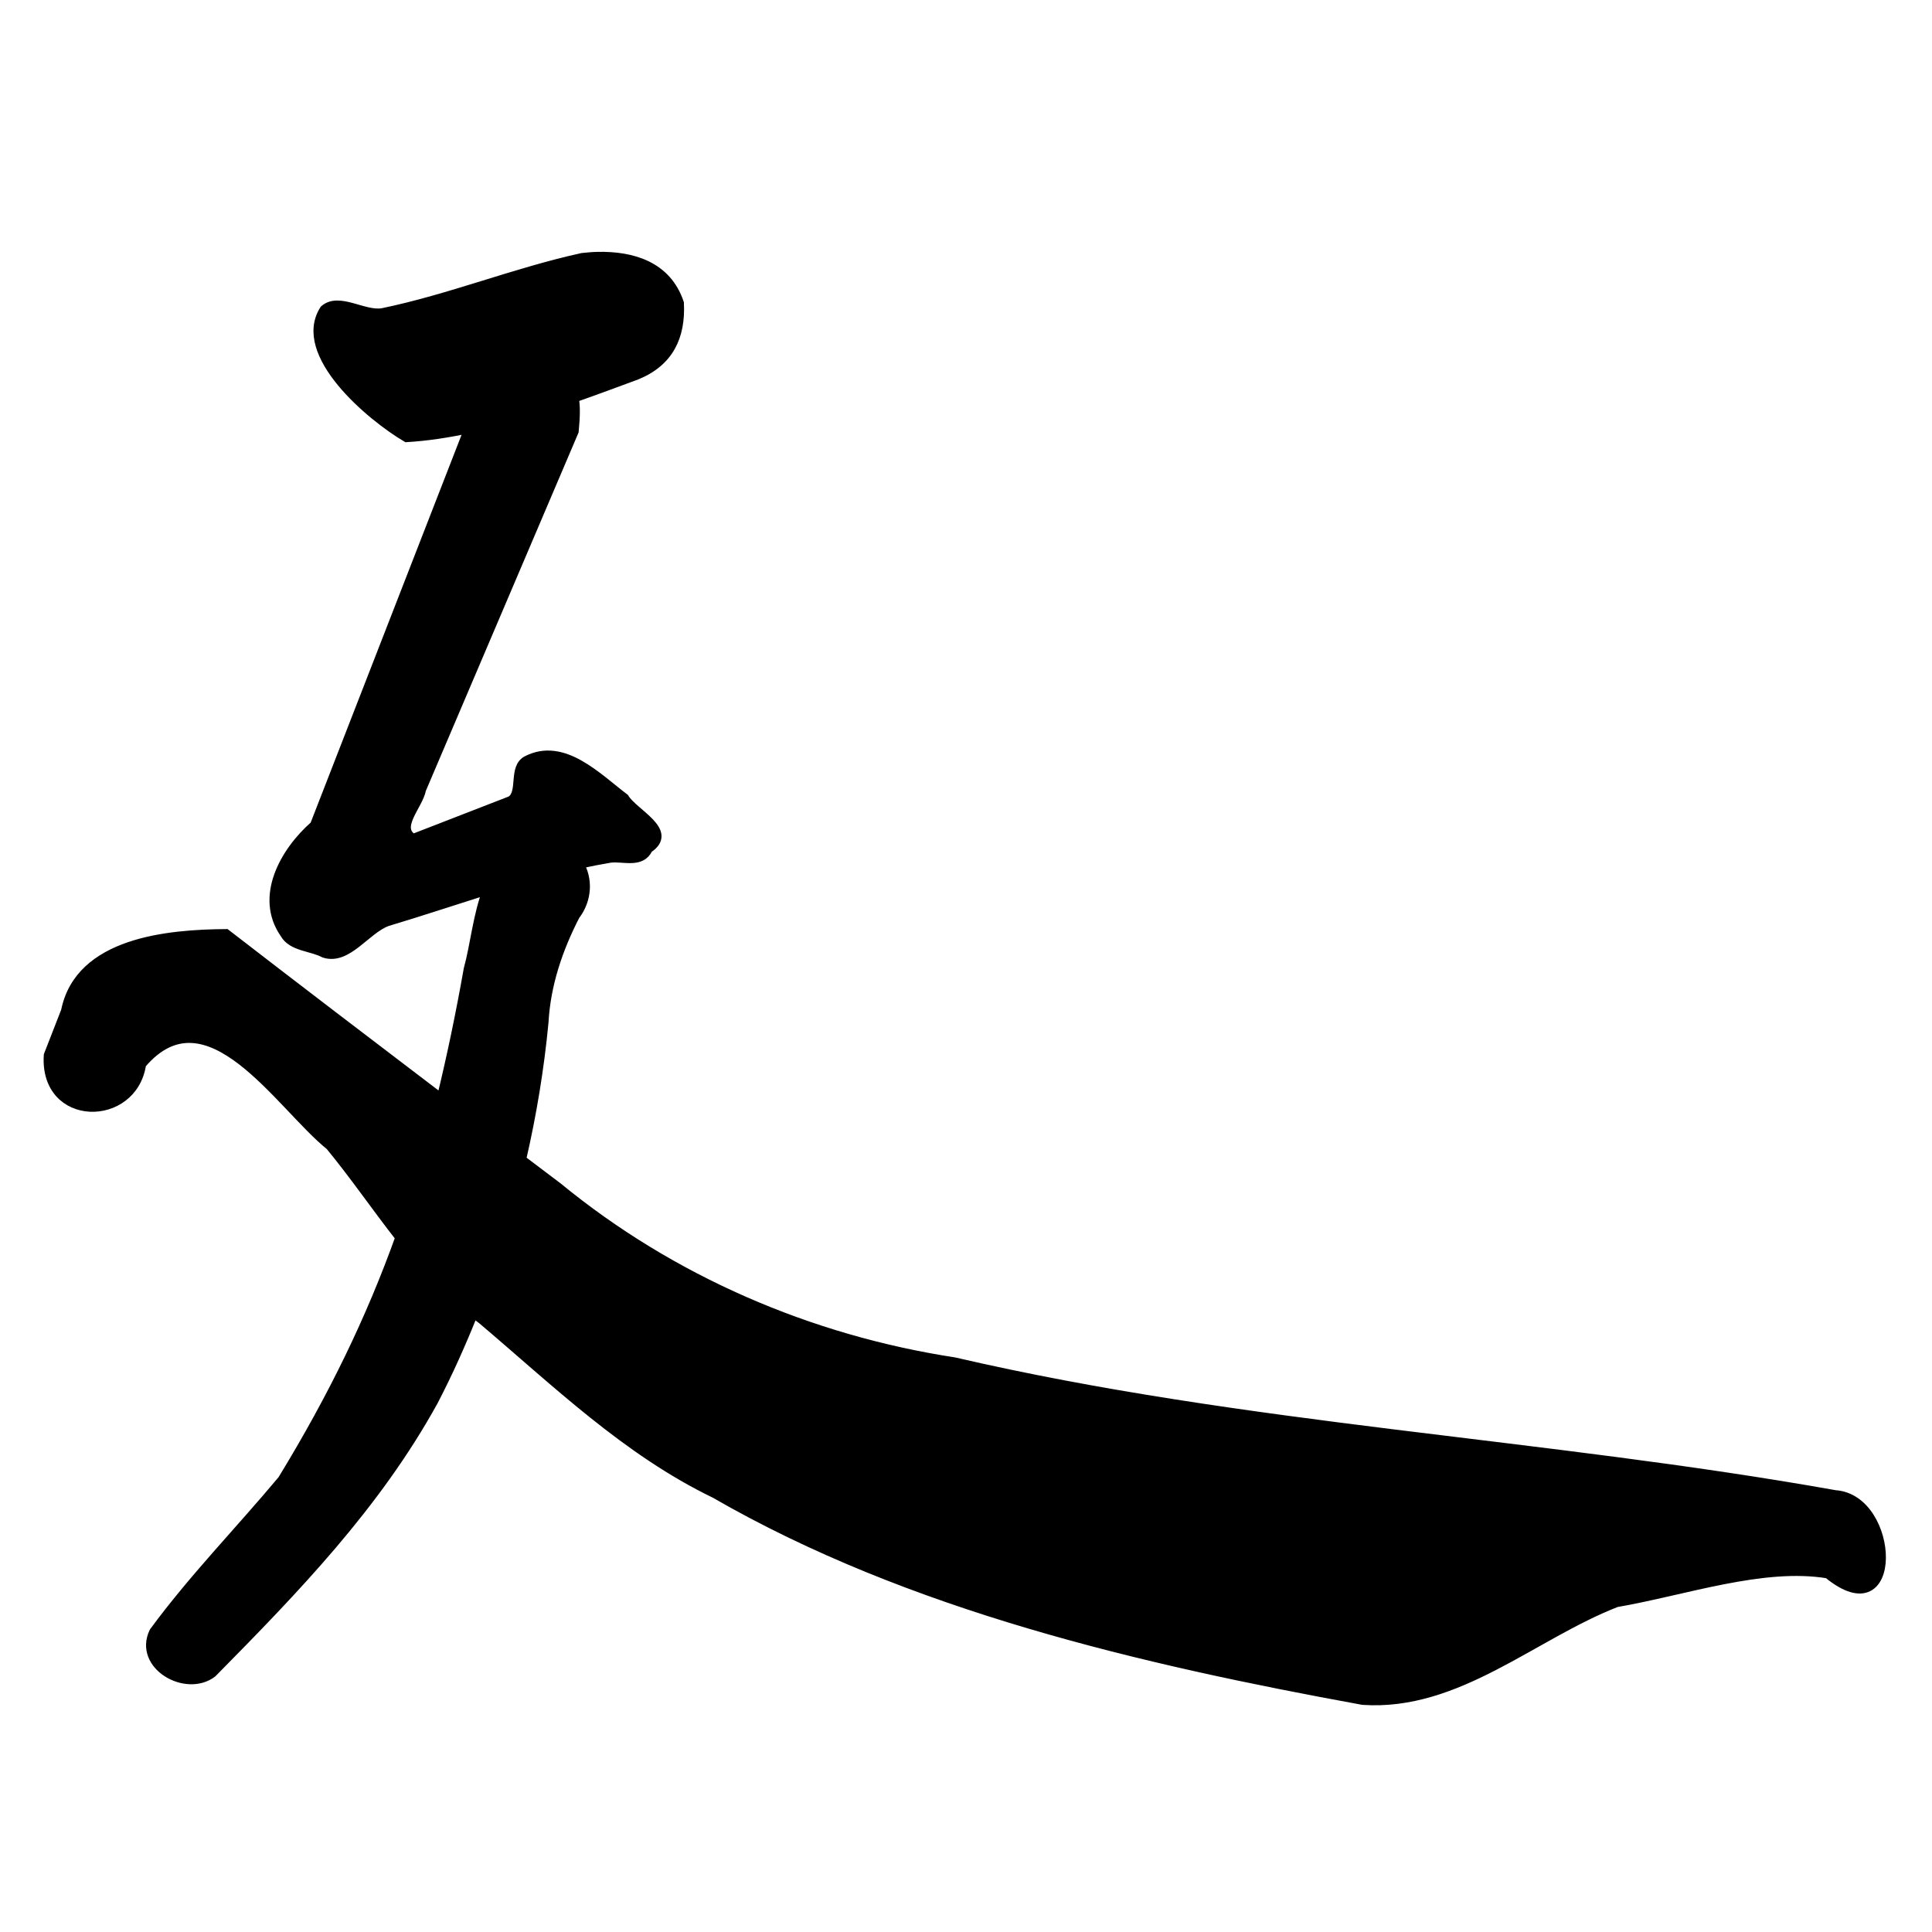 <?xml version="1.0" encoding="UTF-8" standalone="no"?>
<!-- Created with Inkscape (http://www.inkscape.org/) -->

<svg
   xmlns:dc="http://purl.org/dc/elements/1.1/"
   xmlns:cc="http://creativecommons.org/ns#"
   xmlns:rdf="http://www.w3.org/1999/02/22-rdf-syntax-ns#"
   xmlns:svg="http://www.w3.org/2000/svg"
   xmlns="http://www.w3.org/2000/svg"
   xmlns:sodipodi="http://sodipodi.sourceforge.net/DTD/sodipodi-0.dtd"
   xmlns:inkscape="http://www.inkscape.org/namespaces/inkscape"
   width="1000"
   height="1000"
   id="svg3173"
   version="1.1"
   inkscape:version="0.47 r22583"
   sodipodi:docname="5ef4.svg"
   inkscape:export-filename="E:\chinese\yan\5ef4.png"
   inkscape:export-xdpi="18.005705"
   inkscape:export-ydpi="18.005705">
  <title
     id="title2826">Jian zhi pang</title>
  <defs
     id="defs3175">
    <inkscape:perspective
       sodipodi:type="inkscape:persp3d"
       inkscape:vp_x="0 : 526.18109 : 1"
       inkscape:vp_y="0 : 1000 : 0"
       inkscape:vp_z="744.09448 : 526.18109 : 1"
       inkscape:persp3d-origin="372.04724 : 350.78739 : 1"
       id="perspective3181" />
    <inkscape:perspective
       id="perspective3191"
       inkscape:persp3d-origin="0.5 : 0.33333333 : 1"
       inkscape:vp_z="1 : 0.5 : 1"
       inkscape:vp_y="0 : 1000 : 0"
       inkscape:vp_x="0 : 0.5 : 1"
       sodipodi:type="inkscape:persp3d" />
    <inkscape:perspective
       id="perspective4006"
       inkscape:persp3d-origin="0.5 : 0.33333333 : 1"
       inkscape:vp_z="1 : 0.5 : 1"
       inkscape:vp_y="0 : 1000 : 0"
       inkscape:vp_x="0 : 0.5 : 1"
       sodipodi:type="inkscape:persp3d" />
    <inkscape:perspective
       id="perspective4034"
       inkscape:persp3d-origin="0.5 : 0.33333333 : 1"
       inkscape:vp_z="1 : 0.5 : 1"
       inkscape:vp_y="0 : 1000 : 0"
       inkscape:vp_x="0 : 0.5 : 1"
       sodipodi:type="inkscape:persp3d" />
    <inkscape:perspective
       id="perspective4081"
       inkscape:persp3d-origin="0.5 : 0.33333333 : 1"
       inkscape:vp_z="1 : 0.5 : 1"
       inkscape:vp_y="0 : 1000 : 0"
       inkscape:vp_x="0 : 0.5 : 1"
       sodipodi:type="inkscape:persp3d" />
    <inkscape:perspective
       id="perspective4147"
       inkscape:persp3d-origin="0.5 : 0.33333333 : 1"
       inkscape:vp_z="1 : 0.5 : 1"
       inkscape:vp_y="0 : 1000 : 0"
       inkscape:vp_x="0 : 0.5 : 1"
       sodipodi:type="inkscape:persp3d" />
    <inkscape:perspective
       id="perspective3816"
       inkscape:persp3d-origin="0.5 : 0.33333333 : 1"
       inkscape:vp_z="1 : 0.5 : 1"
       inkscape:vp_y="0 : 1000 : 0"
       inkscape:vp_x="0 : 0.5 : 1"
       sodipodi:type="inkscape:persp3d" />
    <inkscape:perspective
       id="perspective3897"
       inkscape:persp3d-origin="0.5 : 0.33333333 : 1"
       inkscape:vp_z="1 : 0.5 : 1"
       inkscape:vp_y="0 : 1000 : 0"
       inkscape:vp_x="0 : 0.5 : 1"
       sodipodi:type="inkscape:persp3d" />
    <inkscape:perspective
       id="perspective3964"
       inkscape:persp3d-origin="0.5 : 0.33333333 : 1"
       inkscape:vp_z="1 : 0.5 : 1"
       inkscape:vp_y="0 : 1000 : 0"
       inkscape:vp_x="0 : 0.5 : 1"
       sodipodi:type="inkscape:persp3d" />
    <inkscape:perspective
       id="perspective3784"
       inkscape:persp3d-origin="0.5 : 0.33333333 : 1"
       inkscape:vp_z="1 : 0.5 : 1"
       inkscape:vp_y="0 : 1000 : 0"
       inkscape:vp_x="0 : 0.5 : 1"
       sodipodi:type="inkscape:persp3d" />
    <inkscape:perspective
       id="perspective3814"
       inkscape:persp3d-origin="0.5 : 0.33333333 : 1"
       inkscape:vp_z="1 : 0.5 : 1"
       inkscape:vp_y="0 : 1000 : 0"
       inkscape:vp_x="0 : 0.5 : 1"
       sodipodi:type="inkscape:persp3d" />
    <inkscape:perspective
       id="perspective3849"
       inkscape:persp3d-origin="0.5 : 0.33333333 : 1"
       inkscape:vp_z="1 : 0.5 : 1"
       inkscape:vp_y="0 : 1000 : 0"
       inkscape:vp_x="0 : 0.5 : 1"
       sodipodi:type="inkscape:persp3d" />
    <inkscape:perspective
       id="perspective3879"
       inkscape:persp3d-origin="0.5 : 0.33333333 : 1"
       inkscape:vp_z="1 : 0.5 : 1"
       inkscape:vp_y="0 : 1000 : 0"
       inkscape:vp_x="0 : 0.5 : 1"
       sodipodi:type="inkscape:persp3d" />
    <inkscape:perspective
       id="perspective2940"
       inkscape:persp3d-origin="0.5 : 0.33333333 : 1"
       inkscape:vp_z="1 : 0.5 : 1"
       inkscape:vp_y="0 : 1000 : 0"
       inkscape:vp_x="0 : 0.5 : 1"
       sodipodi:type="inkscape:persp3d" />
  </defs>
  <sodipodi:namedview
     id="base"
     pagecolor="#ffffff"
     bordercolor="#666666"
     borderopacity="1.0"
     inkscape:pageopacity="0.0"
     inkscape:pageshadow="2"
     inkscape:zoom="0.49497475"
     inkscape:cx="342.70996"
     inkscape:cy="513.93908"
     inkscape:document-units="px"
     inkscape:current-layer="layer1"
     showgrid="false"
     inkscape:window-width="1440"
     inkscape:window-height="840"
     inkscape:window-x="-4"
     inkscape:window-y="-4"
     inkscape:window-maximized="1" />
  <g
     inkscape:label="Layer 1"
     inkscape:groupmode="layer"
     id="layer1"
     transform="translate(0,-52.362)">
    <path
       style="fill:#000000;fill-opacity:1;stroke:#000000;stroke-width:4.761px;stroke-linecap:butt;stroke-linejoin:miter;stroke-opacity:1"
       d="m 309.207,185.107 c -2.605,0.057 -5.289,0.334 -7.885,0.595 -34.993,7.691 -68.29,21.316 -103.402,28.566 -9.755,1.576 -22.446,-8.298 -30.053,-1.637 -14.632,22.838 24.01,55.293 42.551,66.207 10.581,-0.627 21.407,-2.288 32.285,-4.612 l -79.895,205.316 c -15.393,13.467 -28.844,36.921 -15.473,56.09 3.846,6.853 13.871,6.551 20.532,10.117 12.003,3.817 21.489,-12.345 32.583,-16.366 17.201,-5.162 34.437,-10.887 51.775,-16.366 -5.028,12.918 -6.458,28.809 -9.819,40.914 -4.171,23.581 -8.805,45.717 -13.985,66.951 -37.238,-28.32 -74.41,-56.654 -111.436,-85.251 -30.077,0.233 -75.827,4.282 -83.019,40.022 l -8.927,22.912 c -2.245,35.002 43.718,35.067 48.205,4.612 34.233,-40.276 71.519,21.225 97.599,42.253 12.588,15.285 23.941,31.898 36.153,47.461 -15.042,41.916 -34.471,82.215 -60.851,125.421 -22.019,26.373 -46.197,51.046 -66.504,78.704 -8.337,17.311 16.678,31.557 30.202,21.276 42.95,-43.53 84.8,-86.727 114.56,-140.746 7.671,-14.749 14.44,-29.924 20.68,-45.527 1.417,1.085 2.848,2.233 4.315,3.273 38.409,32.489 74.891,68.034 120.66,90.161 100.996,58.248 221.088,86.128 335.349,106.972 48.889,3.306 87.818,-33.659 131.224,-50.585 35.141,-6.029 75.803,-20.489 109.502,-14.878 37.405,30.725 35.04,-38.819 3.719,-40.914 -151.314,-26.98 -305.858,-33.942 -455.861,-68.736 -74.974,-11.497 -146.45,-42.316 -205.167,-90.458 -6.268,-4.789 -12.622,-9.501 -18.895,-14.283 5.435,-23.537 9.352,-47.4 11.605,-71.117 1.075,-19.541 7.341,-37.946 16.217,-55.197 6.536,-8.547 6.578,-19.146 2.083,-26.632 5.324,-1.18 10.702,-2.219 16.068,-3.124 6.923,-0.801 15.982,2.992 19.639,-4.91 13.552,-8.947 -7.439,-18.109 -12.349,-26.185 -14.099,-10.643 -31.624,-29.125 -50.436,-19.49 -7.399,3.823 -1.985,16.8 -8.332,20.829 l -50.585,19.639 c -9.461,-5.737 2.812,-17.163 4.315,-25.441 L 297.156,275.565 c 0.729,-7.674 0.85,-13.247 0,-17.258 11.024,-3.865 21.854,-7.907 32.285,-11.754 16.944,-6.896 23.048,-20.101 22.168,-37.344 -6.453,-19.201 -24.167,-24.5 -42.402,-24.102 z"
       id="path3795"
       sodipodi:nodetypes="cccccccccccccccccccccccccccccccccccccccccccccccc" />
  </g>
</svg>
